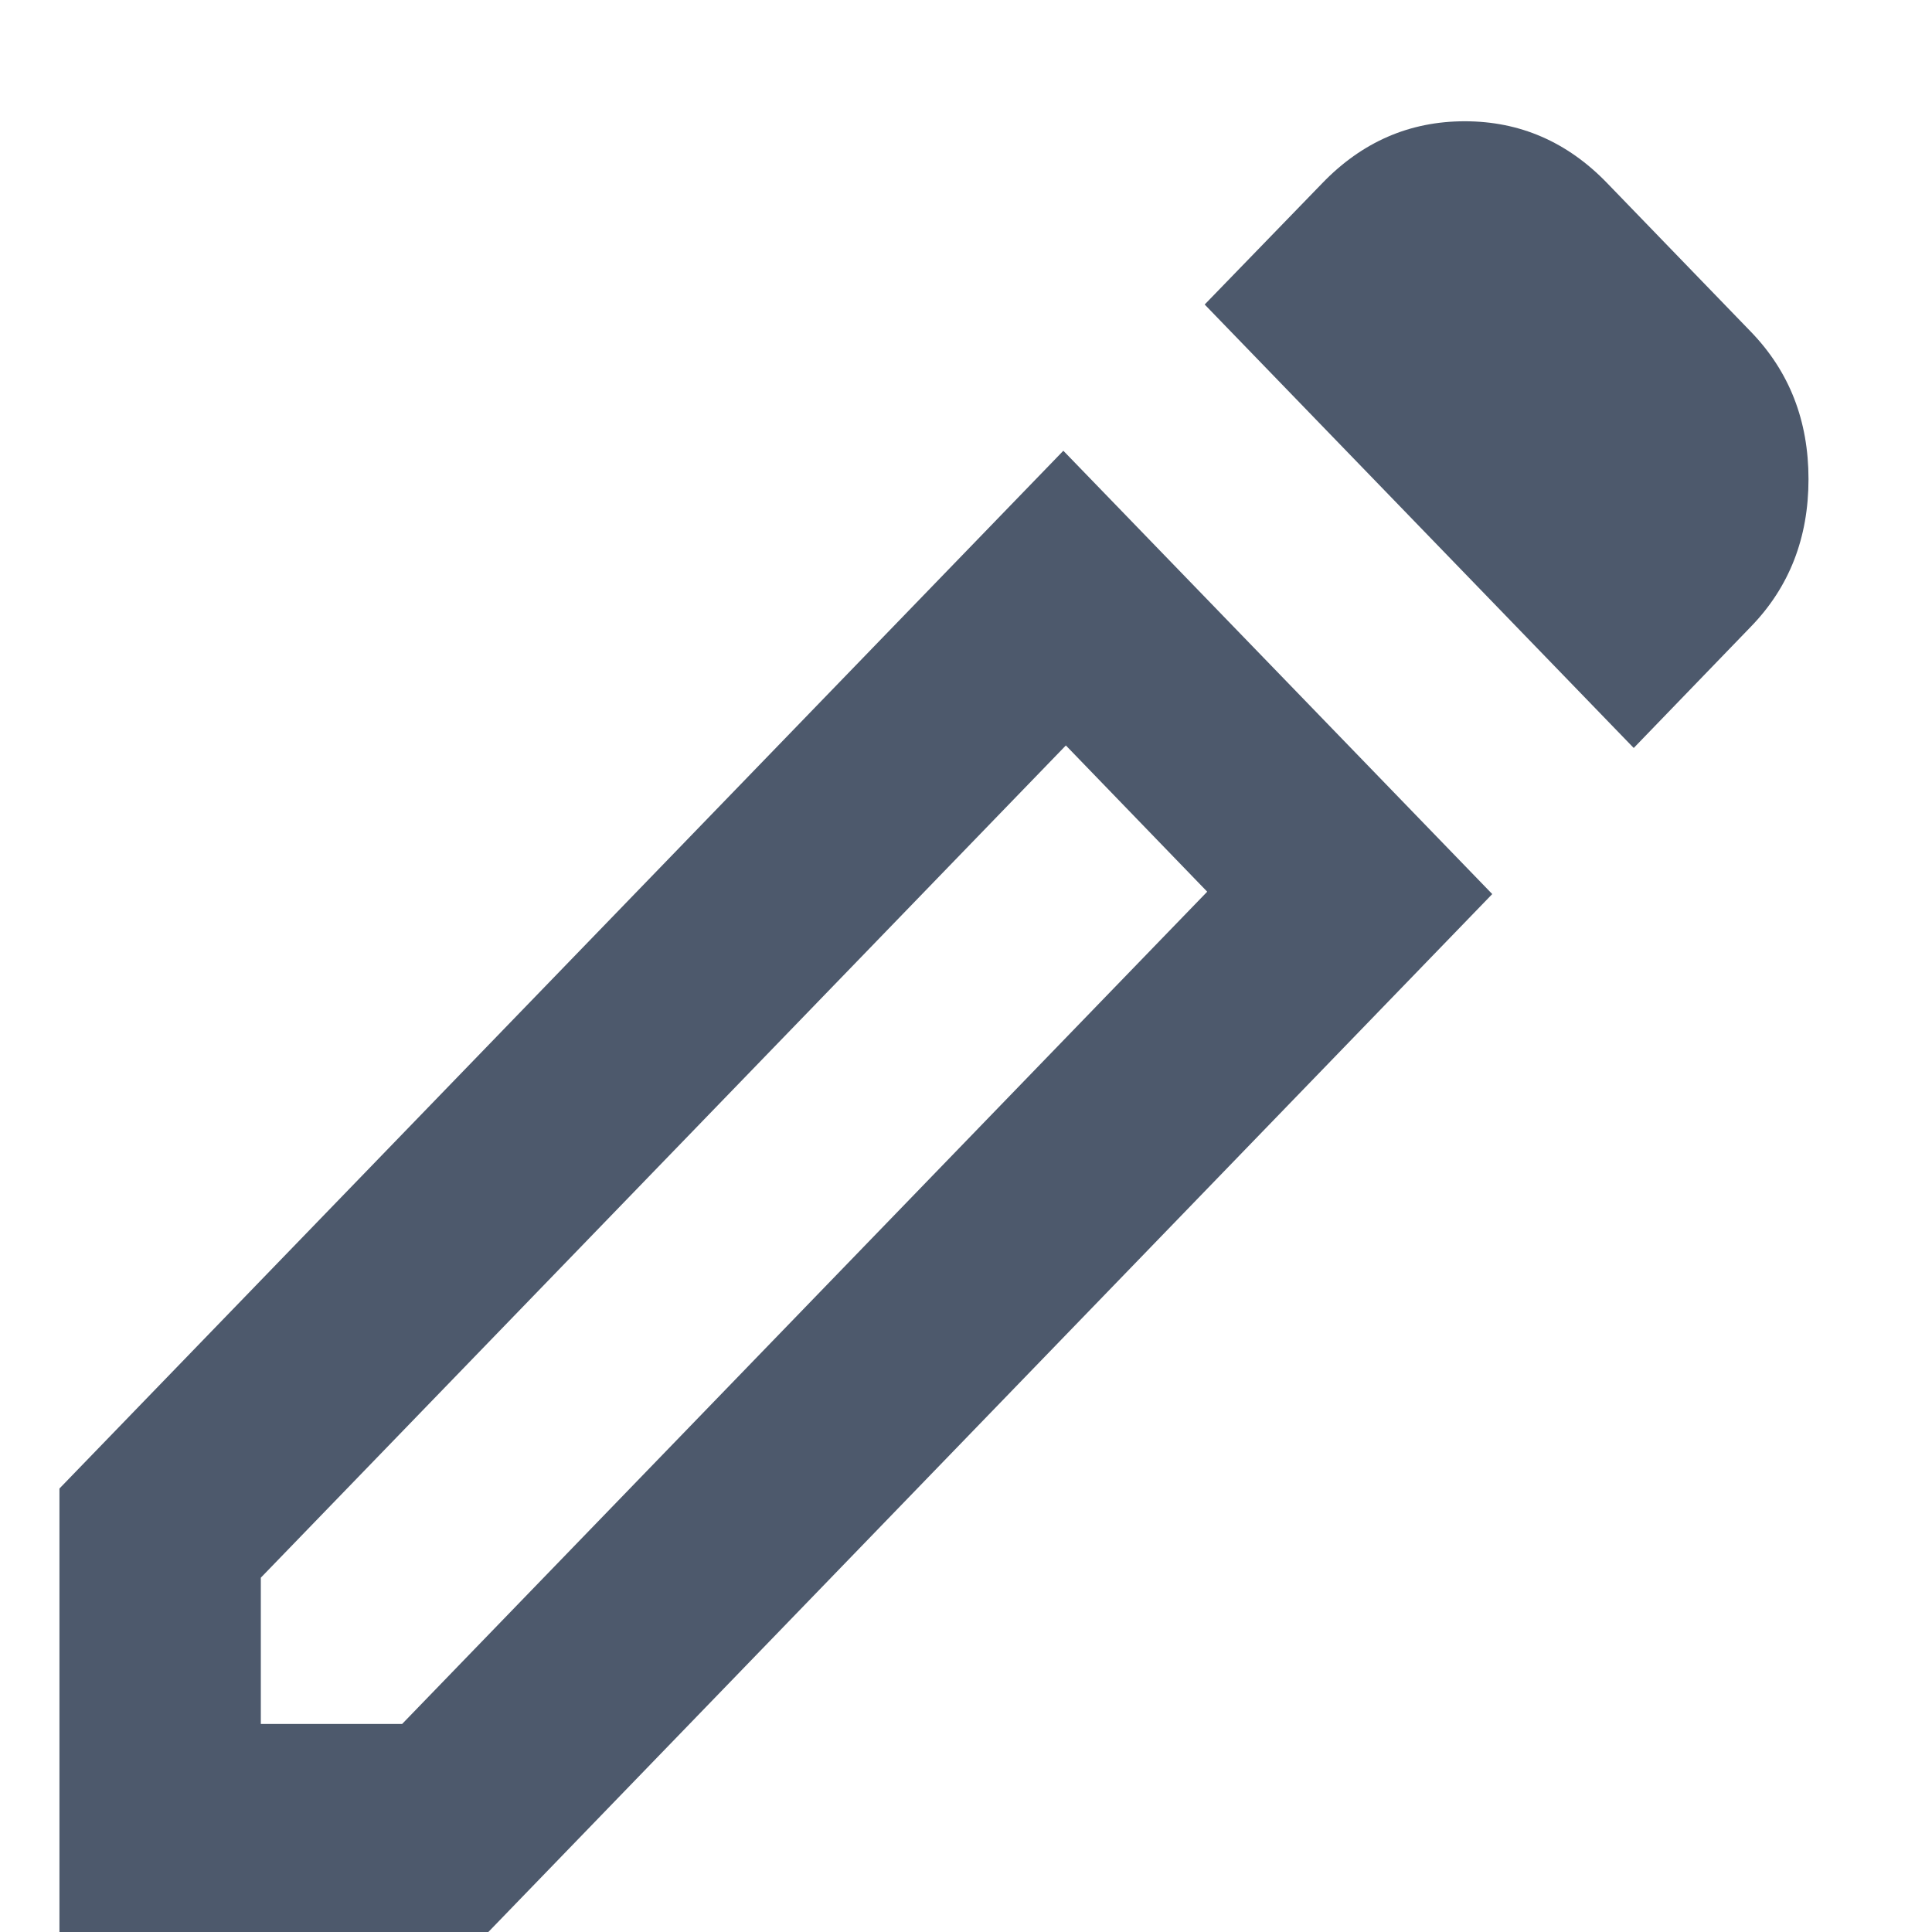 <svg width="13" height="13" viewBox="0 0 13 13" fill="none" xmlns="http://www.w3.org/2000/svg">
<path d="M1.755 11.6H2.706L8.123 6L7.172 5.016L1.755 10.616V11.6ZM10.993 5.033L8.106 2.049L8.897 1.233C9.165 0.955 9.485 0.816 9.856 0.816C10.227 0.816 10.547 0.955 10.815 1.233L11.782 2.233C12.04 2.5 12.169 2.83 12.169 3.224C12.169 3.619 12.04 3.95 11.782 4.216L10.993 5.033ZM10.041 6.016L3.286 13H0.4V10.016L7.155 3.033L10.041 6.016Z" fill="#4D596C"/>
</svg>
